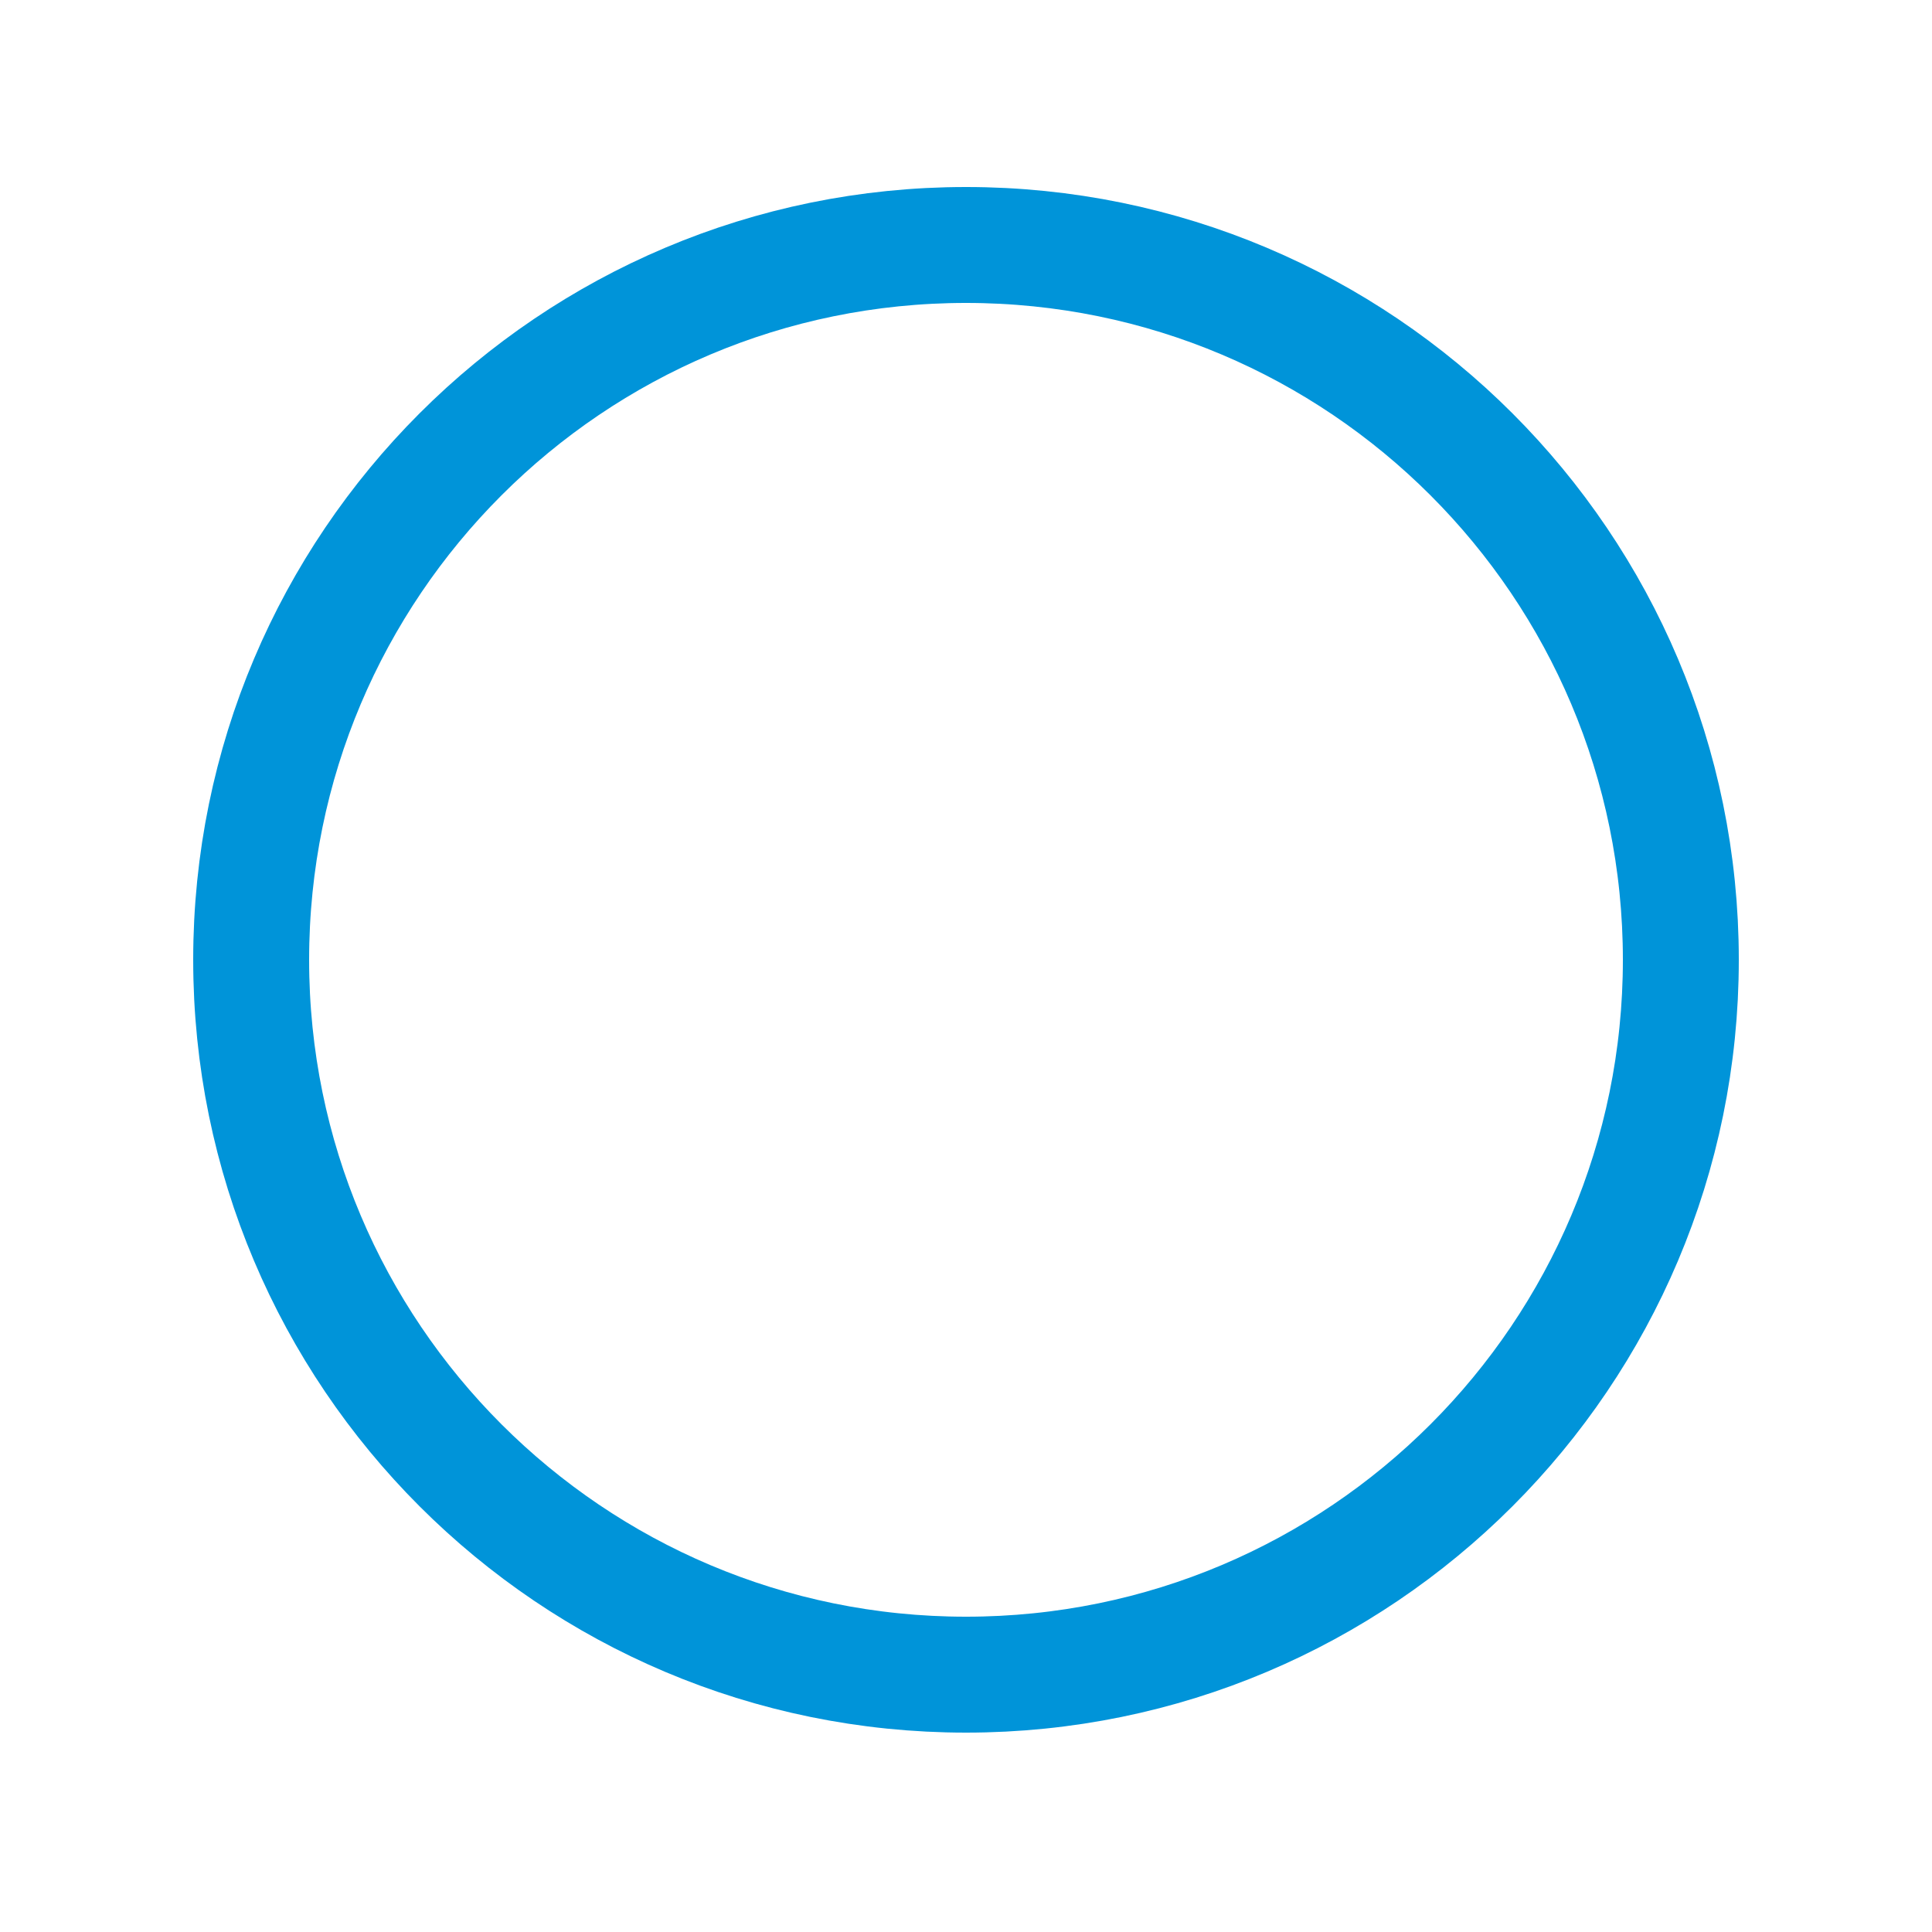 <?xml version="1.0" encoding="utf-8"?><!-- Uploaded to: SVG Repo, www.svgrepo.com, Generator: SVG Repo Mixer Tools -->
<svg width="800px" height="800px" viewBox="-0.5 0 25 25" fill="none" xmlns="http://www.w3.org/2000/svg">
<path d="M12 21.67C17.109 21.67 21.25 17.529 21.25 12.42C21.25 7.311 17.109 3.17 12 3.17C6.891 3.17 2.75 7.311 2.75 12.42C2.75 17.529 6.891 21.67 12 21.67Z" stroke="#0094D9" stroke-width="1.5" stroke-linecap="round" stroke-linejoin="round"/>
</svg>
